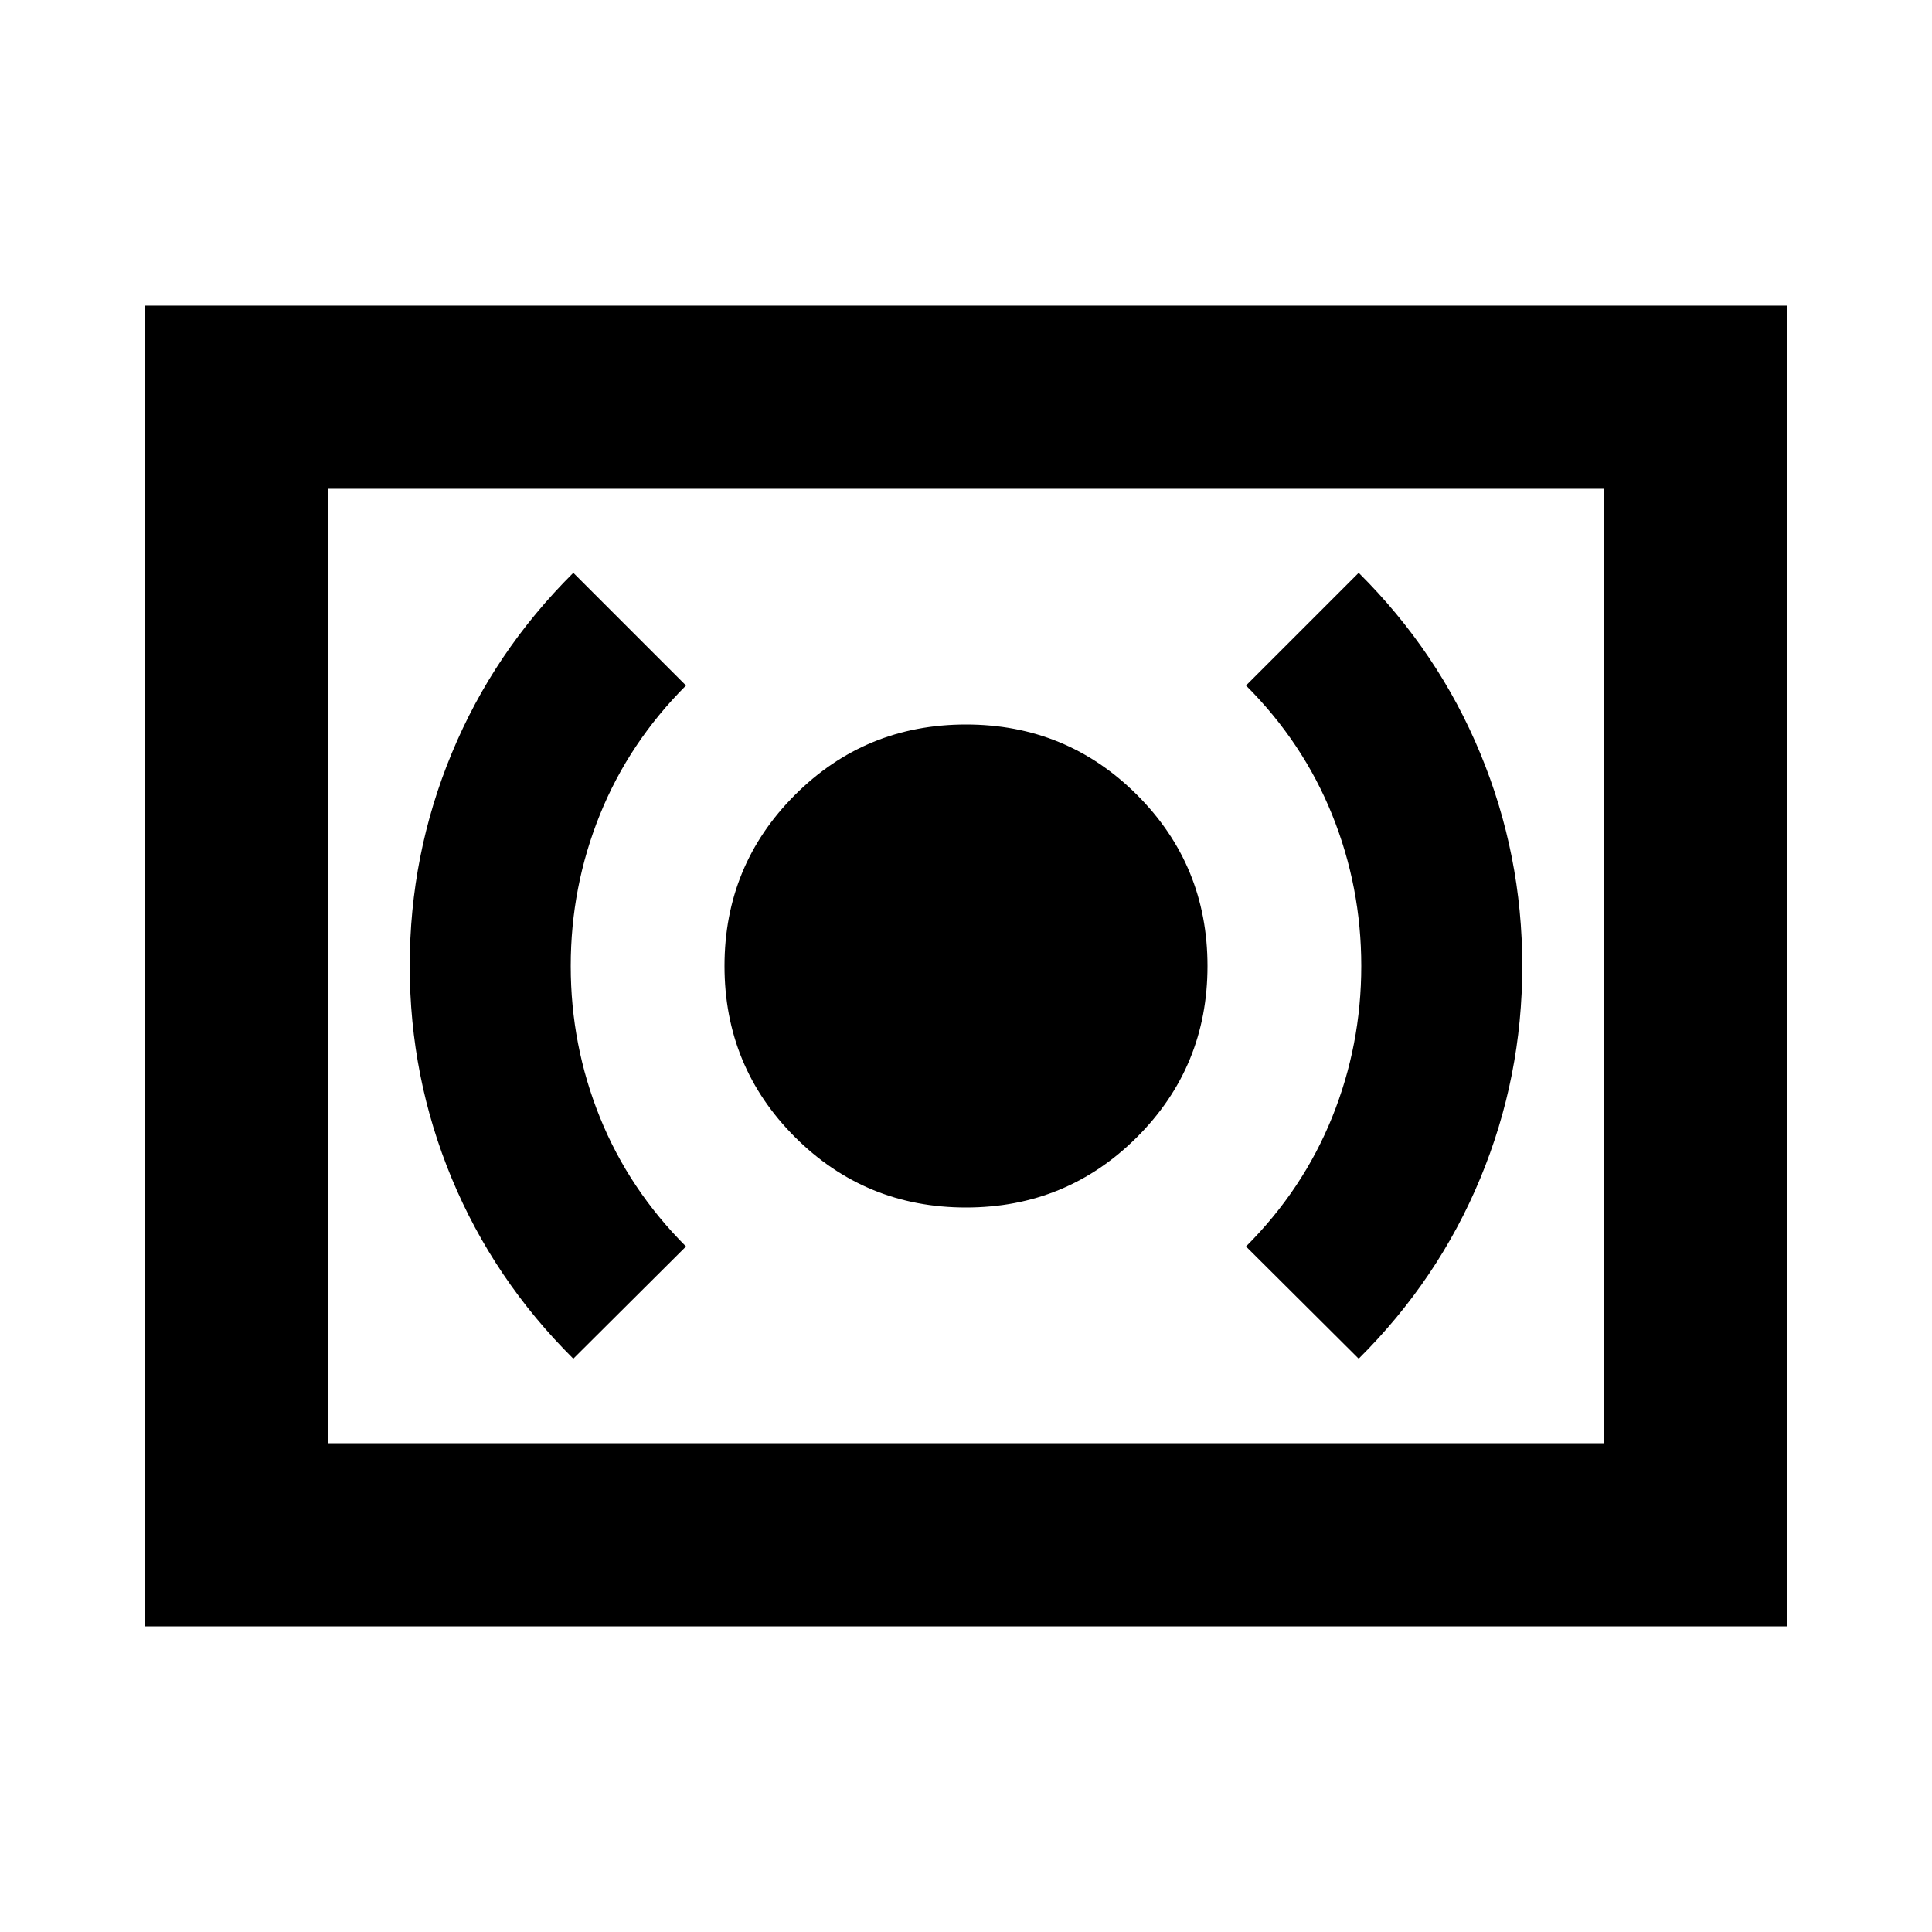 <svg xmlns="http://www.w3.org/2000/svg" height="24" viewBox="0 -960 960 960" width="24"><path d="M480-360q50 0 85-35t35-85q0-50-35-85t-85-35q-50 0-85 35t-35 85q0 50 35 85t85 35Zm195.13 75.13q39.52-39.28 60.4-89.6 20.88-50.31 20.88-105.56t-20.88-105.65q-20.88-50.41-60.4-89.69l-56 56q28.28 28.28 42.78 64.17 14.5 35.88 14.5 75.2t-14.5 75.2q-14.5 35.89-42.78 64.17l56 55.76Zm-390.26 0 56-55.76q-28.28-28.28-42.78-64.17-14.5-35.88-14.5-75.2t14.5-75.2q14.5-35.89 42.78-64.17l-56-56q-39.52 39.28-60.4 89.66-20.88 50.37-20.88 105.68 0 55.31 20.88 105.6 20.88 50.28 60.4 89.56Zm-213 133v-656.26h816.26v656.26H71.87Zm91-91h634.26v-474.26H162.87v474.26Zm0 0v-474.26 474.26Z"/></svg>